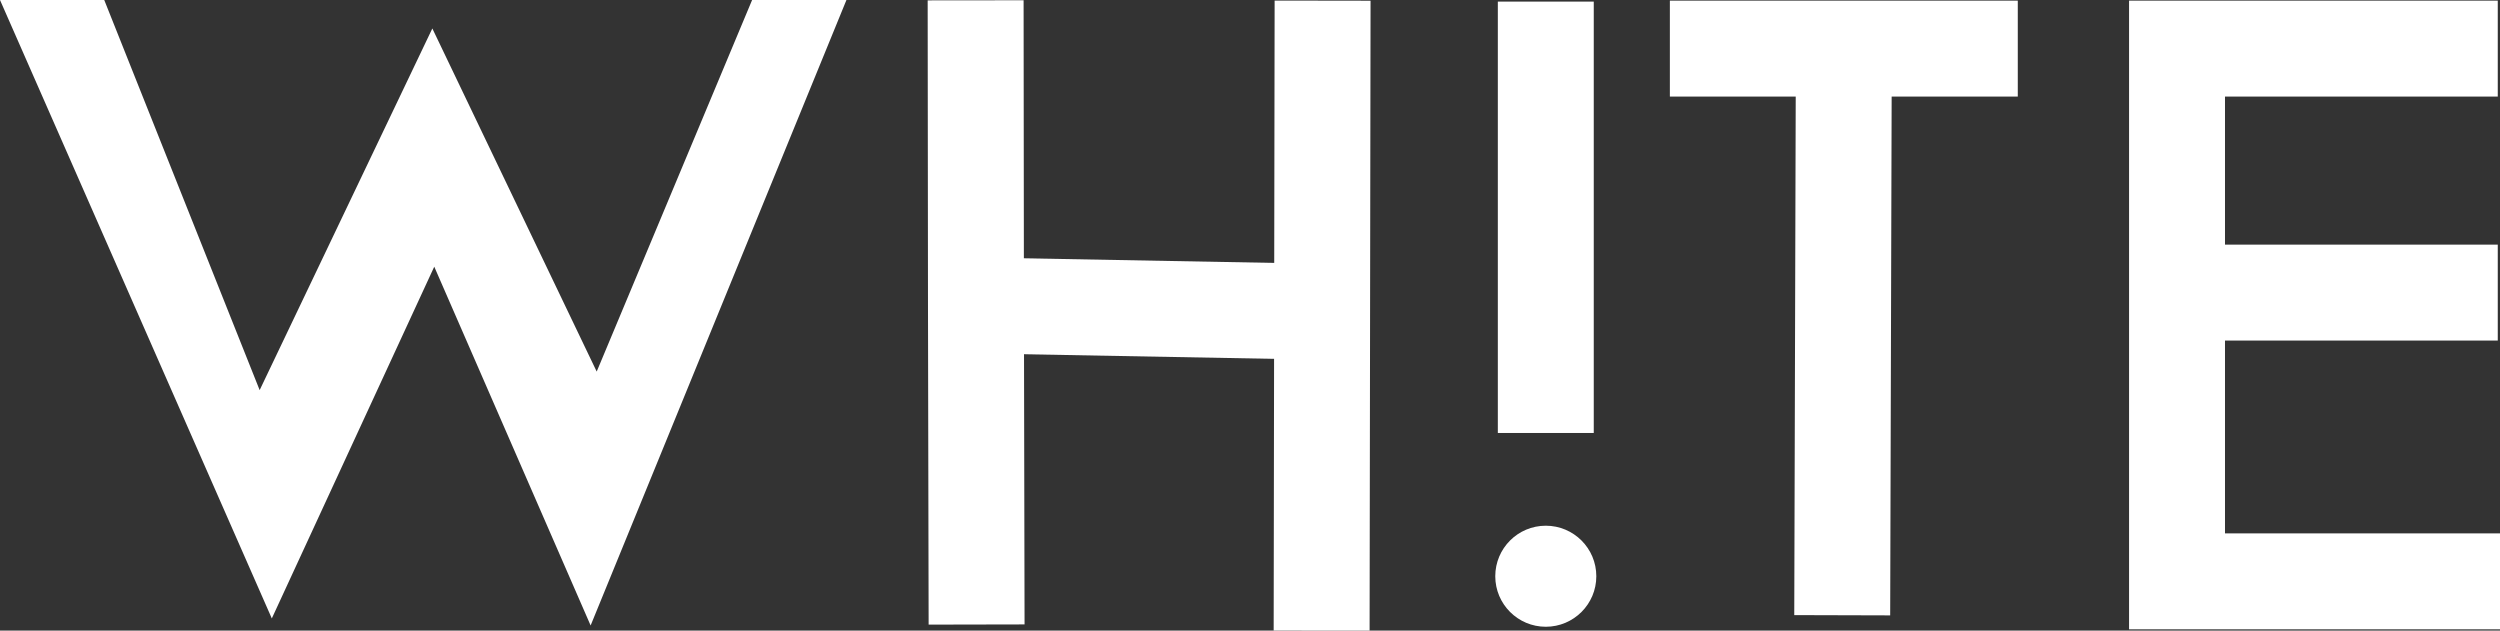 <svg xmlns="http://www.w3.org/2000/svg" viewBox="0 0 78.18 19.72"><rect x="0" y="0" width="78.18" height="19.72" fill="#333333" stroke="none"/><defs><style>.cls-1{fill:none;stroke:#fff;stroke-miterlimit:10;stroke-width:3px;}.cls-2{fill:#fff;}</style></defs><title>Asset 3</title><g id="Layer_2" data-name="Layer 2"><g id="Layer_1-2" data-name="Layer 1"><polyline class="cls-1" points="30.51 0.01 30.52 9.55 30.54 19.53"/><line class="cls-1" x1="41.36" y1="9.75" x2="30.52" y2="9.55"/><line class="cls-1" x1="41.36" y1="0.02" x2="41.33" y2="19.72"/><line class="cls-1" x1="52.22" y1="1.52" x2="63.1" y2="1.52"/><line class="cls-1" x1="57.61" y1="19.24" x2="57.66" y2="1.53"/><polyline class="cls-1" points="78.11 1.52 68.08 1.52 68.08 18.18 78.18 18.18"/><line class="cls-1" x1="78.11" y1="9.15" x2="68.07" y2="9.15"/><line class="cls-1" x1="48.34" y1="0.05" x2="48.34" y2="13.54"/><circle class="cls-2" cx="48.34" cy="18.02" r="1.58"/><path class="cls-2" d="M0,0,3.26,0,8.12,12.2,13.52.89l5.14,10.73L23.52,0h2.95l-8,19.56L13.58,8.34l-5.08,11Z"/></g></g></svg>